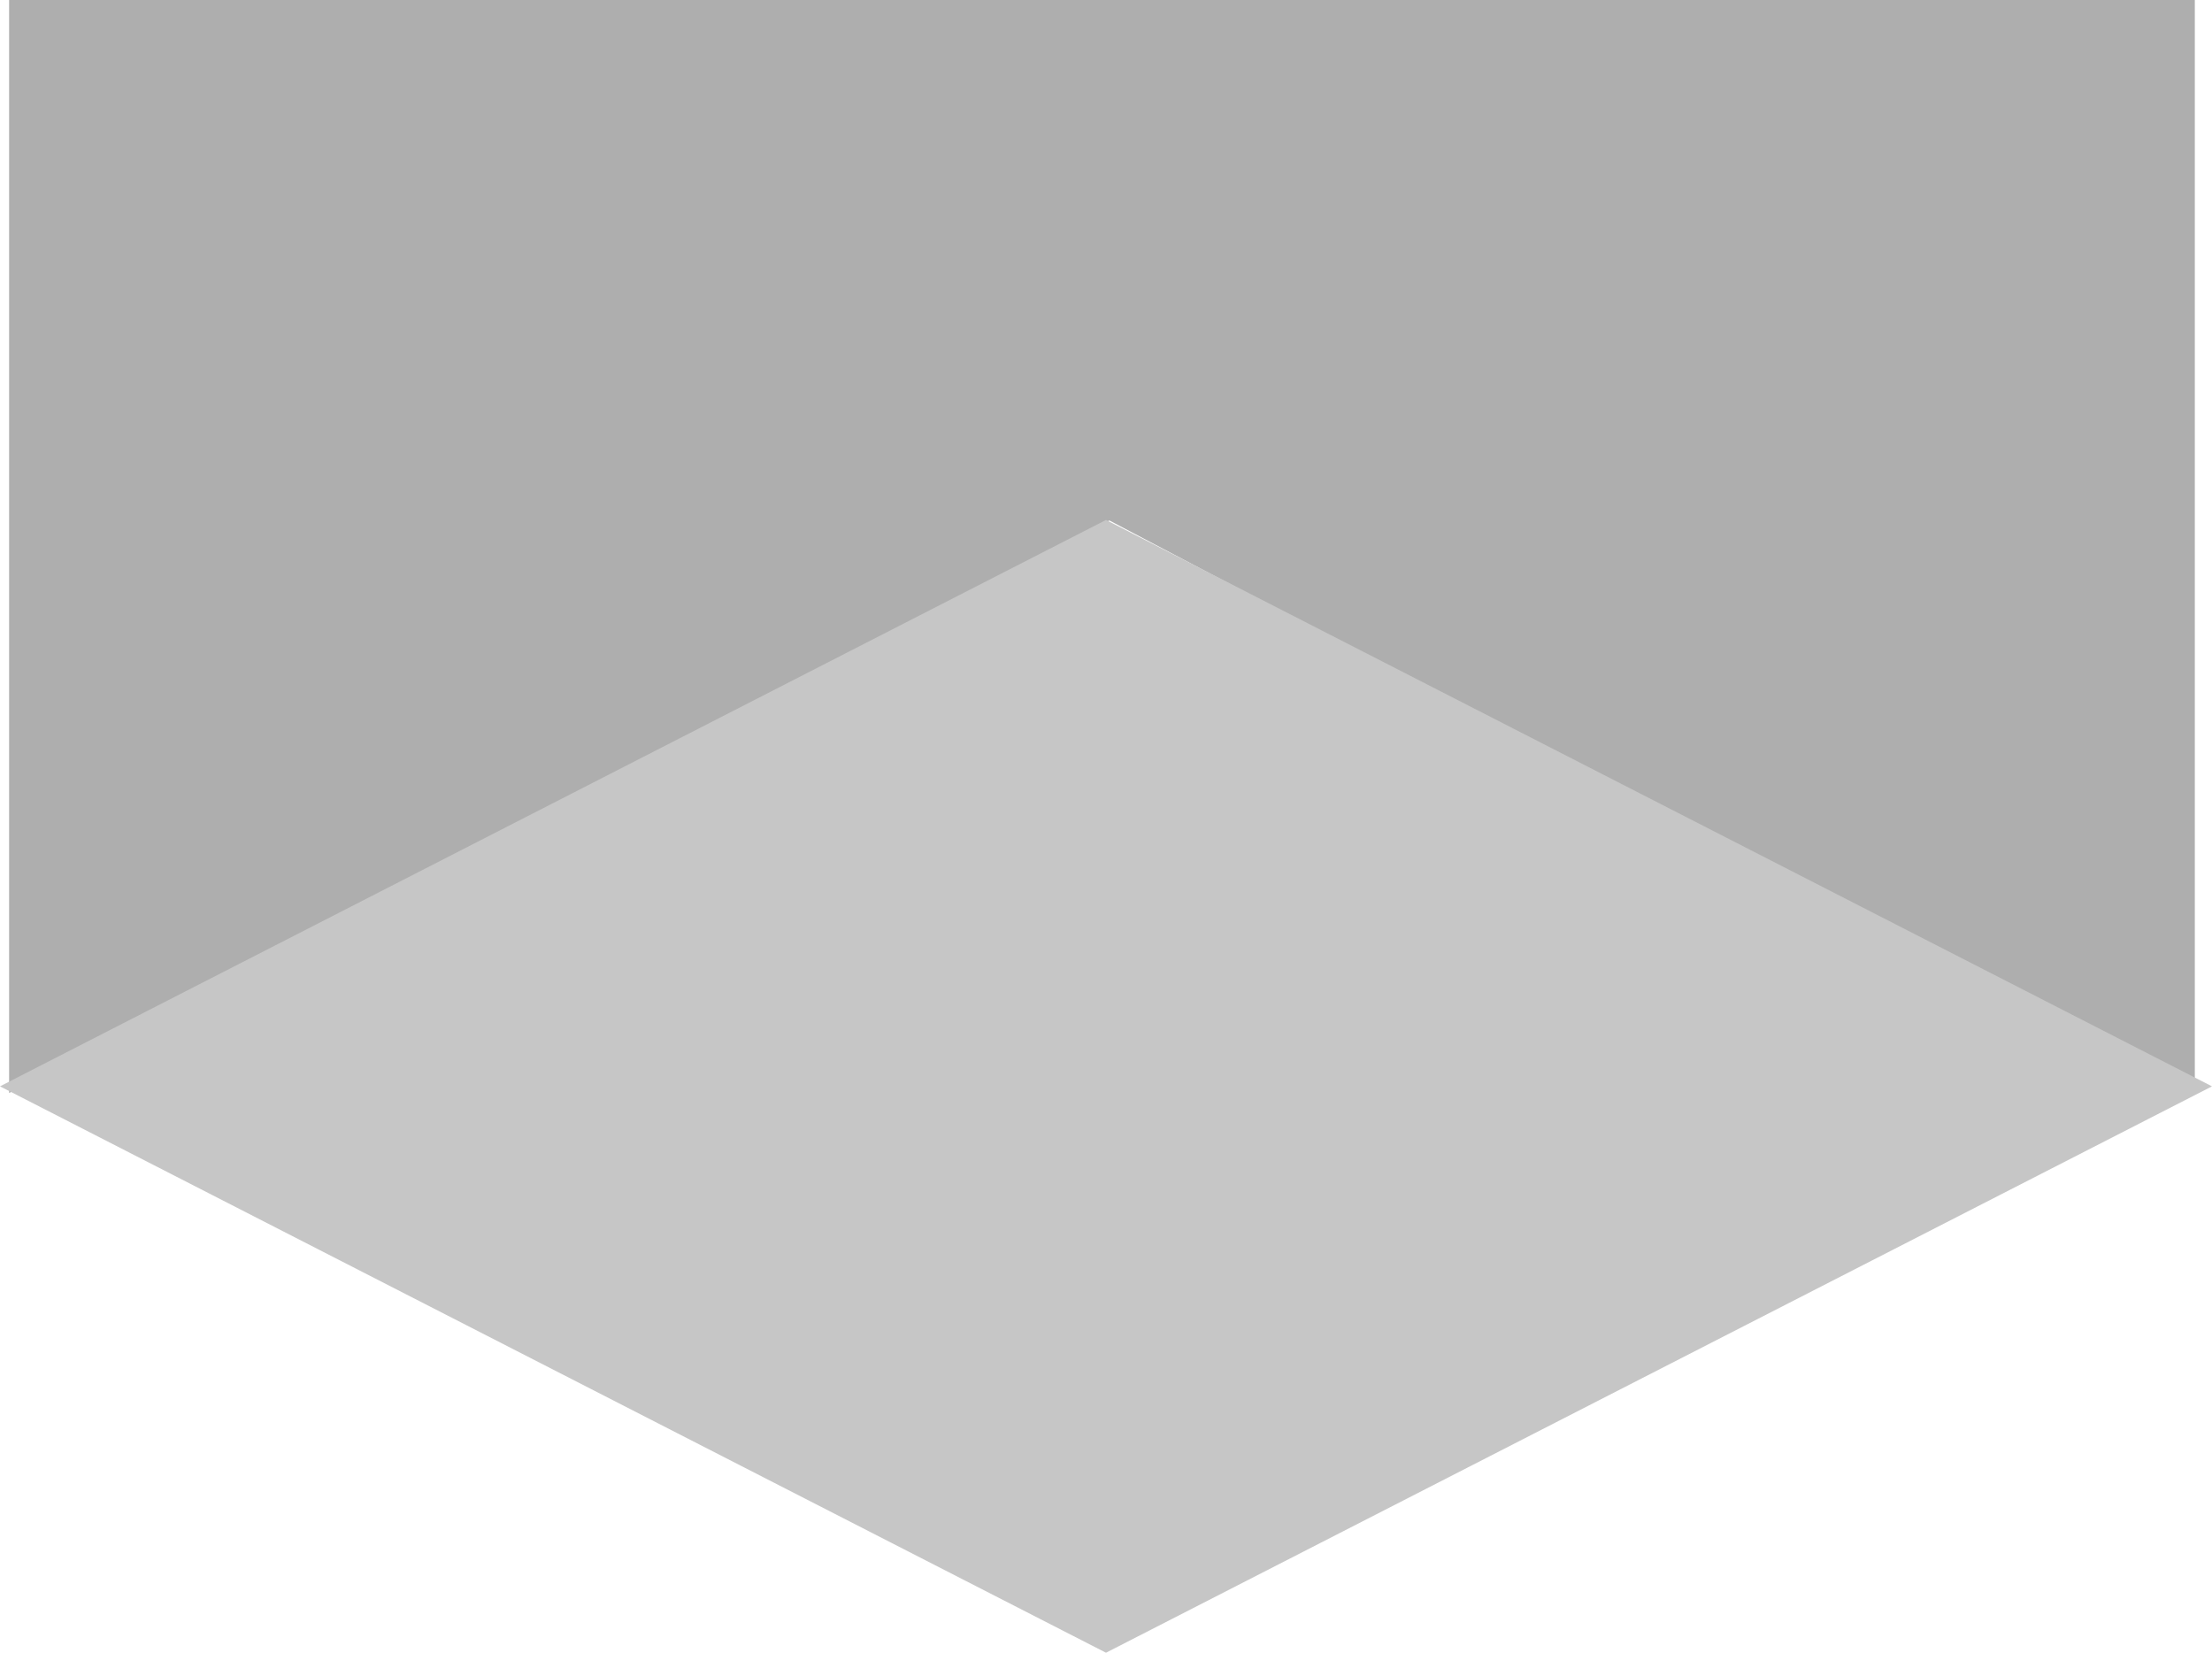 <svg version="1.1" xmlns="http://www.w3.org/2000/svg" xmlns:xlink="http://www.w3.org/1999/xlink" width="488.961" height="365.291" viewBox="0,0,488.961,365.291"><g transform="translate(4.398,31.875)"><g data-paper-data="{&quot;isPaintingLayer&quot;:true}" fill-rule="nonzero" stroke="none" stroke-width="0" stroke-linecap="butt" stroke-linejoin="miter" stroke-miterlimit="10" stroke-dasharray="" stroke-dashoffset="0" style="mix-blend-mode: normal"><path d="M-2.382,209.698v-241.573h483.146v241.573l-239.93,-126.538z" fill="#aeaeae"/><path d="M240.082,333.416l-244.481,-125.183l244.481,-125.183l244.481,125.183z" fill="#c6c6c6"/></g></g></svg>